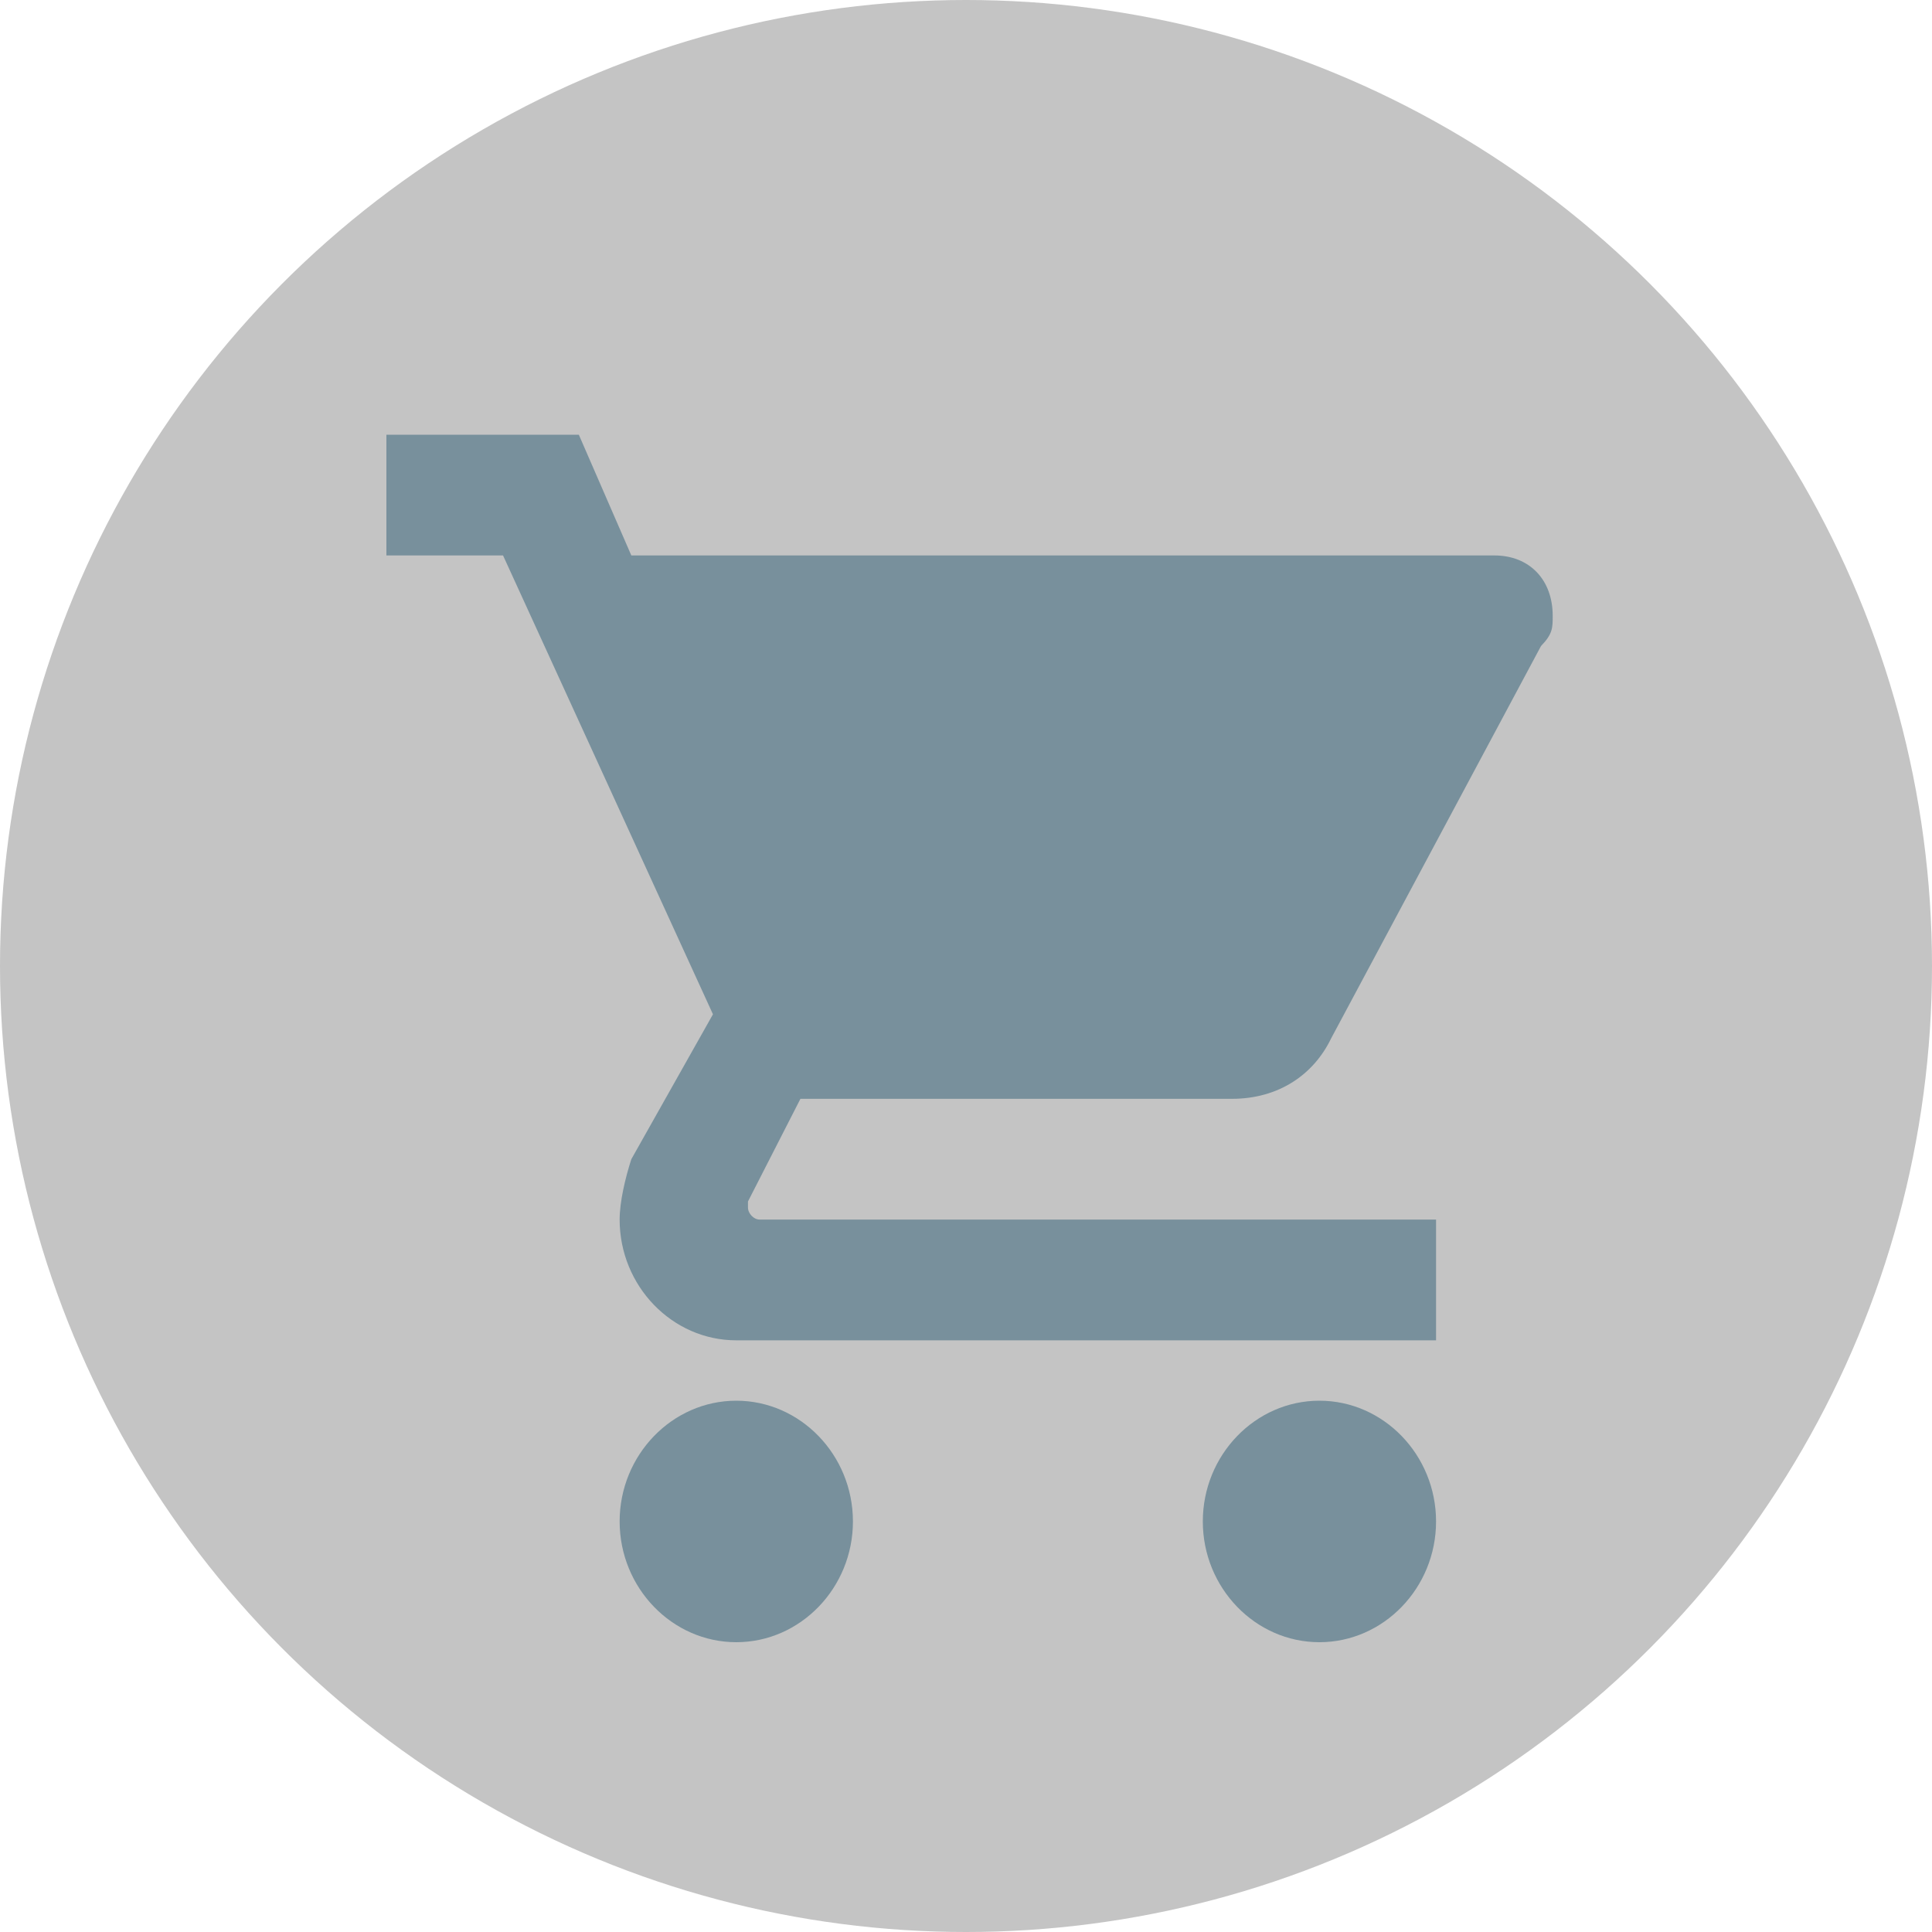 <svg width="40" height="40" viewBox="0 0 40 40" fill="none" xmlns="http://www.w3.org/2000/svg">
<g clip-path="url(#clip0)">
<circle cx="20" cy="20" r="20" fill="#C4C4C4"/>
<path d="M15.244 29C13.916 29 12.829 30.125 12.829 31.5C12.829 32.875 13.916 34 15.244 34C16.572 34 17.659 32.875 17.659 31.5C17.659 30.125 16.572 29 15.244 29ZM8 9V11.5H10.415L14.761 21L13.071 24C12.95 24.375 12.829 24.875 12.829 25.25C12.829 26.625 13.916 27.75 15.244 27.75H29.732V25.25H15.727C15.606 25.25 15.486 25.125 15.486 25V24.875L16.572 22.75H25.506C26.472 22.75 27.197 22.25 27.559 21.5L31.905 13.375C32.147 13.125 32.147 13 32.147 12.75C32.147 12 31.664 11.5 30.94 11.5H13.071L11.984 9H8ZM27.317 29C25.989 29 24.903 30.125 24.903 31.5C24.903 32.875 25.989 34 27.317 34C28.646 34 29.732 32.875 29.732 31.5C29.732 30.125 28.646 29 27.317 29Z" fill="#78909C"/>
</g>
<defs>
<clipPath id="clip0">
<rect width="40" height="40" fill="white"/>
</clipPath>
</defs>
</svg>
